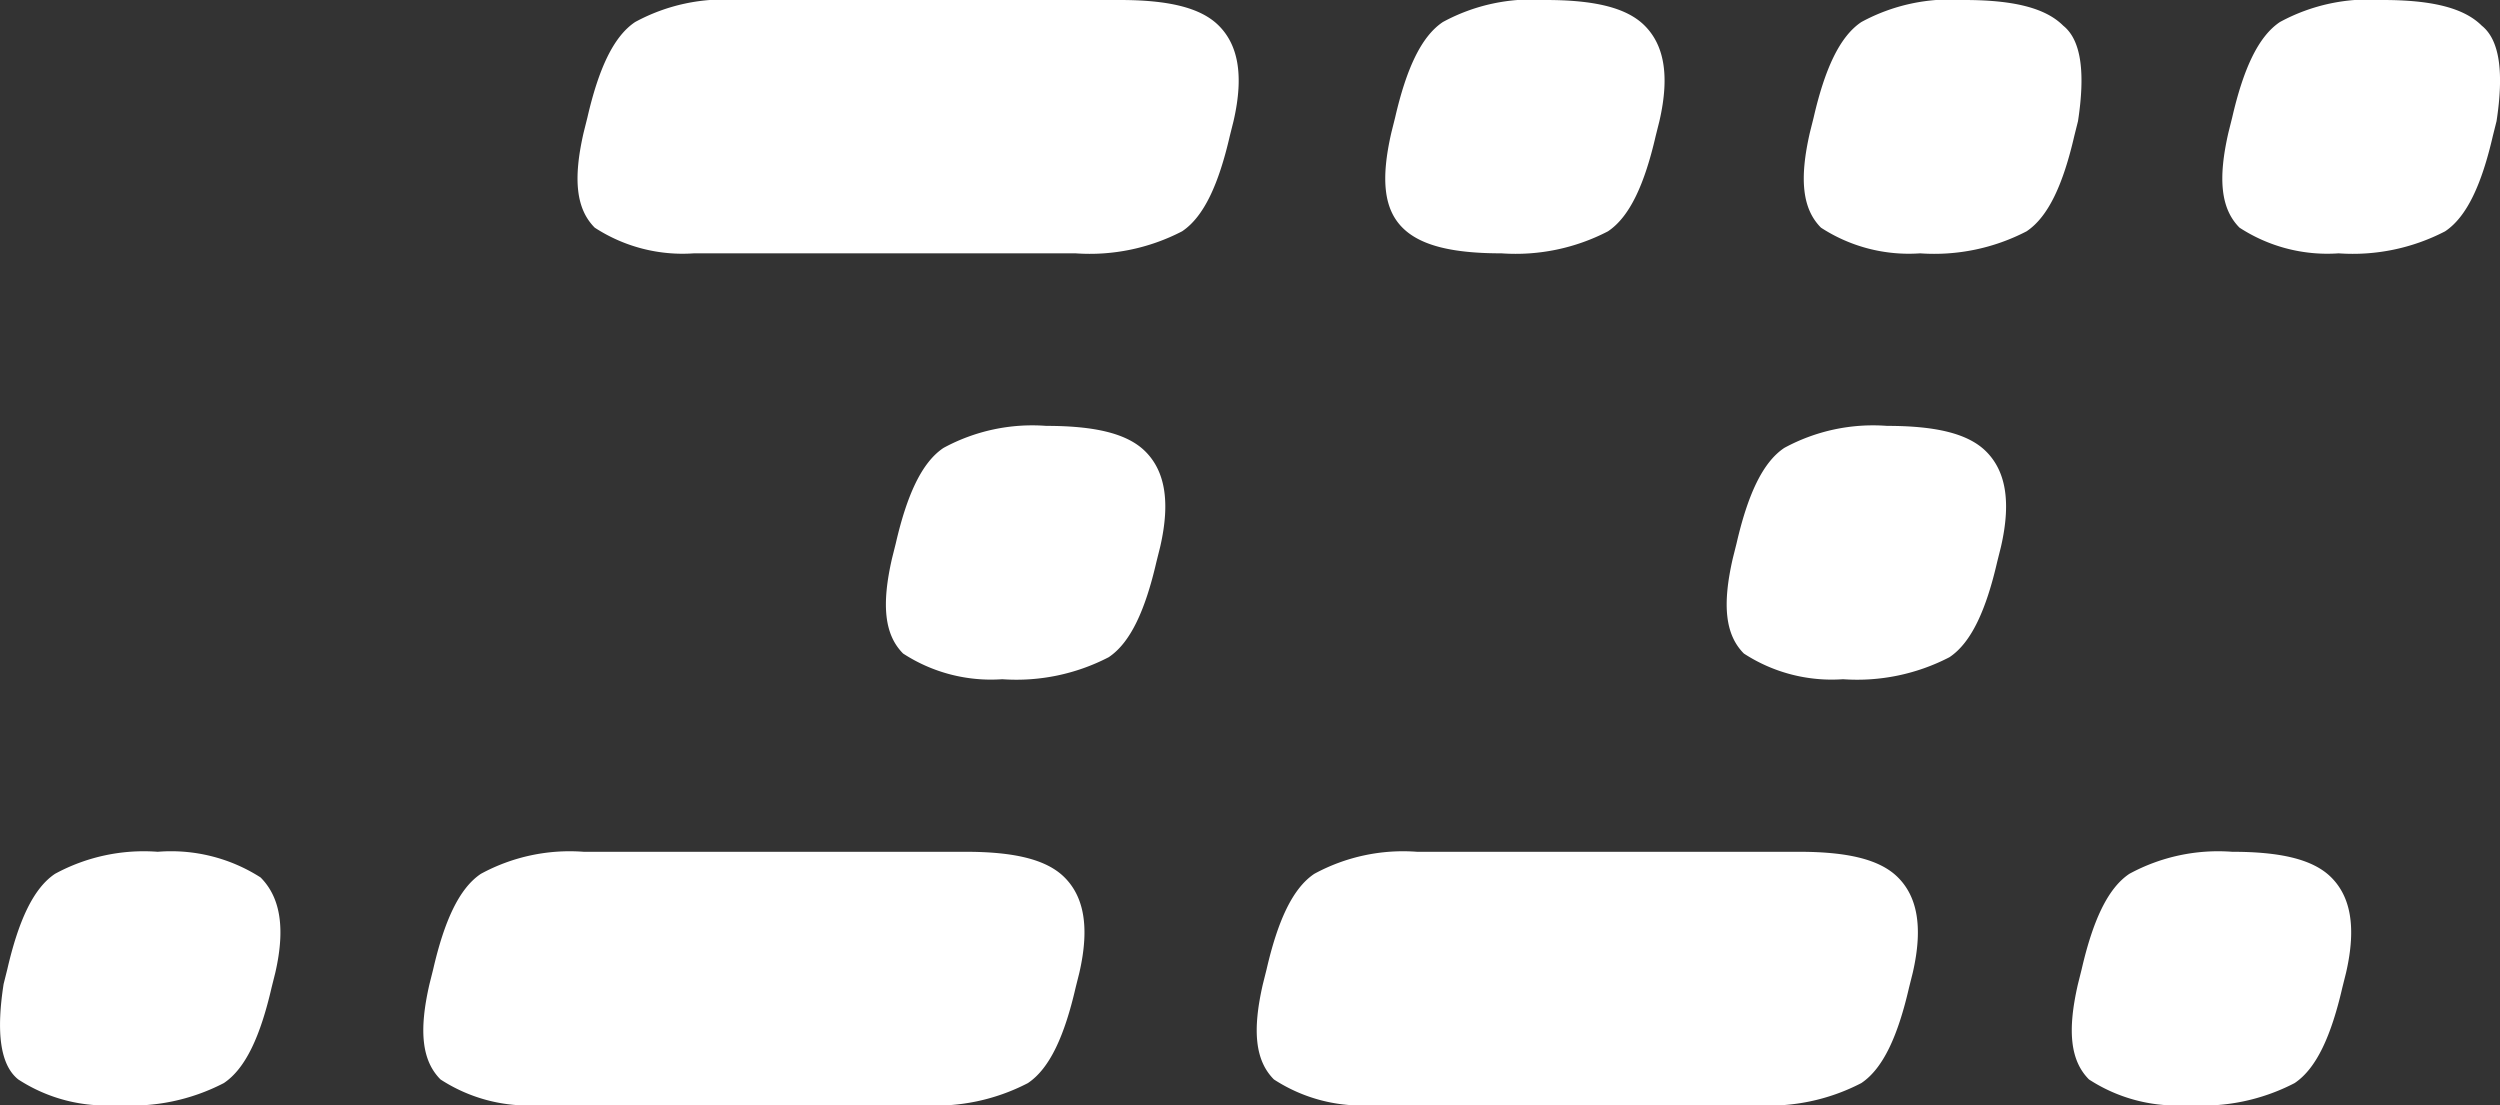 <svg xmlns="http://www.w3.org/2000/svg" width="87.619" height="38.731" viewBox="0 0 87.619 38.731"><rect x="0" y="0" width="87.619" height="38.731" fill="#333333" stroke="none"/><g id="Group_49" data-name="Group 49" transform="translate(-587 -233)"><path fill="#FFF" id="Path_14" data-name="Path 14" d="M29.753,11.6a6.514,6.514,0,0,0-3.6.772c-.772.515-1.287,1.673-1.673,3.346l-.129.515c-.386,1.673-.257,2.7.386,3.346a5.64,5.64,0,0,0,3.474.9,7.02,7.02,0,0,0,3.732-.772c.772-.515,1.287-1.673,1.673-3.346l.129-.515c.386-1.673.129-2.7-.515-3.346S31.426,11.6,29.753,11.6Z" transform="translate(593.915 236.326)"></path><path fill="#FFF" id="Path_15" data-name="Path 15" d="M52.653,11.6a6.514,6.514,0,0,0-3.6.772c-.772.515-1.287,1.673-1.673,3.346l-.129.515c-.386,1.673-.257,2.7.386,3.346a5.64,5.64,0,0,0,3.474.9,7.02,7.02,0,0,0,3.732-.772c.772-.515,1.287-1.673,1.673-3.346l.129-.515c.386-1.673.129-2.7-.515-3.346S54.326,11.6,52.653,11.6Z" transform="translate(600.482 236.326)"></path><path fill="#FFF" id="Path_16" data-name="Path 16" d="M62.053,23.2a6.514,6.514,0,0,0-3.6.772c-.772.515-1.287,1.673-1.673,3.346l-.129.515c-.386,1.673-.257,2.7.386,3.346a5.64,5.64,0,0,0,3.474.9,7.02,7.02,0,0,0,3.732-.772c.772-.515,1.287-1.673,1.673-3.346l.129-.515c.386-1.673.129-2.7-.515-3.346S63.726,23.2,62.053,23.2Z" transform="translate(603.177 239.653)"></path><path fill="#FFF" id="Path_17" data-name="Path 17" d="M5.532,23.2a6.514,6.514,0,0,0-3.6.772c-.772.515-1.287,1.673-1.673,3.346l-.129.515C-.13,29.505,0,30.663.642,31.178a5.64,5.64,0,0,0,3.474.9,7.02,7.02,0,0,0,3.732-.772c.772-.515,1.287-1.673,1.673-3.346l.129-.515c.386-1.673.129-2.7-.515-3.346A5.811,5.811,0,0,0,5.532,23.2Z" transform="translate(586.997 239.653)"></path><path fill="#FFF" id="Path_18" data-name="Path 18" d="M53.235,23.2H39.853a6.514,6.514,0,0,0-3.6.772c-.772.515-1.287,1.673-1.673,3.346l-.129.515c-.386,1.673-.257,2.7.386,3.346a5.64,5.64,0,0,0,3.474.9H51.691a7.02,7.02,0,0,0,3.732-.772c.772-.515,1.287-1.673,1.673-3.346l.129-.515c.386-1.673.129-2.7-.515-3.346S54.908,23.2,53.235,23.2Z" transform="translate(596.811 239.653)"></path><path fill="#FFF" id="Path_19" data-name="Path 19" d="M30.535,23.2H17.153a6.514,6.514,0,0,0-3.6.772c-.772.515-1.287,1.673-1.673,3.346l-.129.515c-.386,1.673-.257,2.7.386,3.346a5.64,5.64,0,0,0,3.474.9H28.991a7.02,7.02,0,0,0,3.732-.772c.772-.515,1.287-1.673,1.673-3.346l.129-.515c.386-1.673.129-2.7-.515-3.346S32.208,23.2,30.535,23.2Z" transform="translate(590.302 239.653)"></path><path fill="#FFF" id="Path_20" data-name="Path 20" d="M69.627.9c-.643-.643-1.8-.9-3.474-.9a6.514,6.514,0,0,0-3.6.772c-.772.515-1.287,1.673-1.673,3.346l-.129.515c-.386,1.673-.257,2.7.386,3.346a5.64,5.64,0,0,0,3.474.9,7.02,7.02,0,0,0,3.732-.772c.772-.515,1.287-1.673,1.673-3.346l.129-.515C70.4,2.574,70.27,1.415,69.627.9Z" transform="translate(604.353 233)"></path><path fill="#FFF" id="Path_21" data-name="Path 21" d="M58.227.9c-.643-.643-1.8-.9-3.474-.9a6.514,6.514,0,0,0-3.6.772c-.772.515-1.287,1.673-1.673,3.346l-.129.515c-.386,1.673-.257,2.7.386,3.346a5.64,5.64,0,0,0,3.474.9,7.02,7.02,0,0,0,3.732-.772c.772-.515,1.287-1.673,1.673-3.346l.129-.515C59,2.574,58.87,1.415,58.227.9Z" transform="translate(601.084 233)"></path><path fill="#FFF" id="Path_22" data-name="Path 22" d="M41.809,8.879a7.02,7.02,0,0,0,3.732-.772c.772-.515,1.287-1.673,1.673-3.346l.129-.515c.386-1.673.129-2.7-.515-3.346s-1.8-.9-3.474-.9a6.514,6.514,0,0,0-3.6.772c-.772.515-1.287,1.673-1.673,3.346l-.129.515c-.386,1.673-.257,2.7.386,3.346S40.136,8.879,41.809,8.879Z" transform="translate(597.815 233)"></path><path fill="#FFF" id="Path_23" data-name="Path 23" d="M34.735,0H21.353a6.514,6.514,0,0,0-3.6.772c-.772.515-1.287,1.673-1.673,3.346l-.129.515c-.386,1.673-.257,2.7.386,3.346a5.64,5.64,0,0,0,3.474.9H33.191a7.02,7.02,0,0,0,3.732-.772c.772-.515,1.287-1.673,1.673-3.346l.129-.515c.386-1.673.129-2.7-.515-3.346S36.408,0,34.735,0Z" transform="translate(591.507 233)"></path></g></svg>